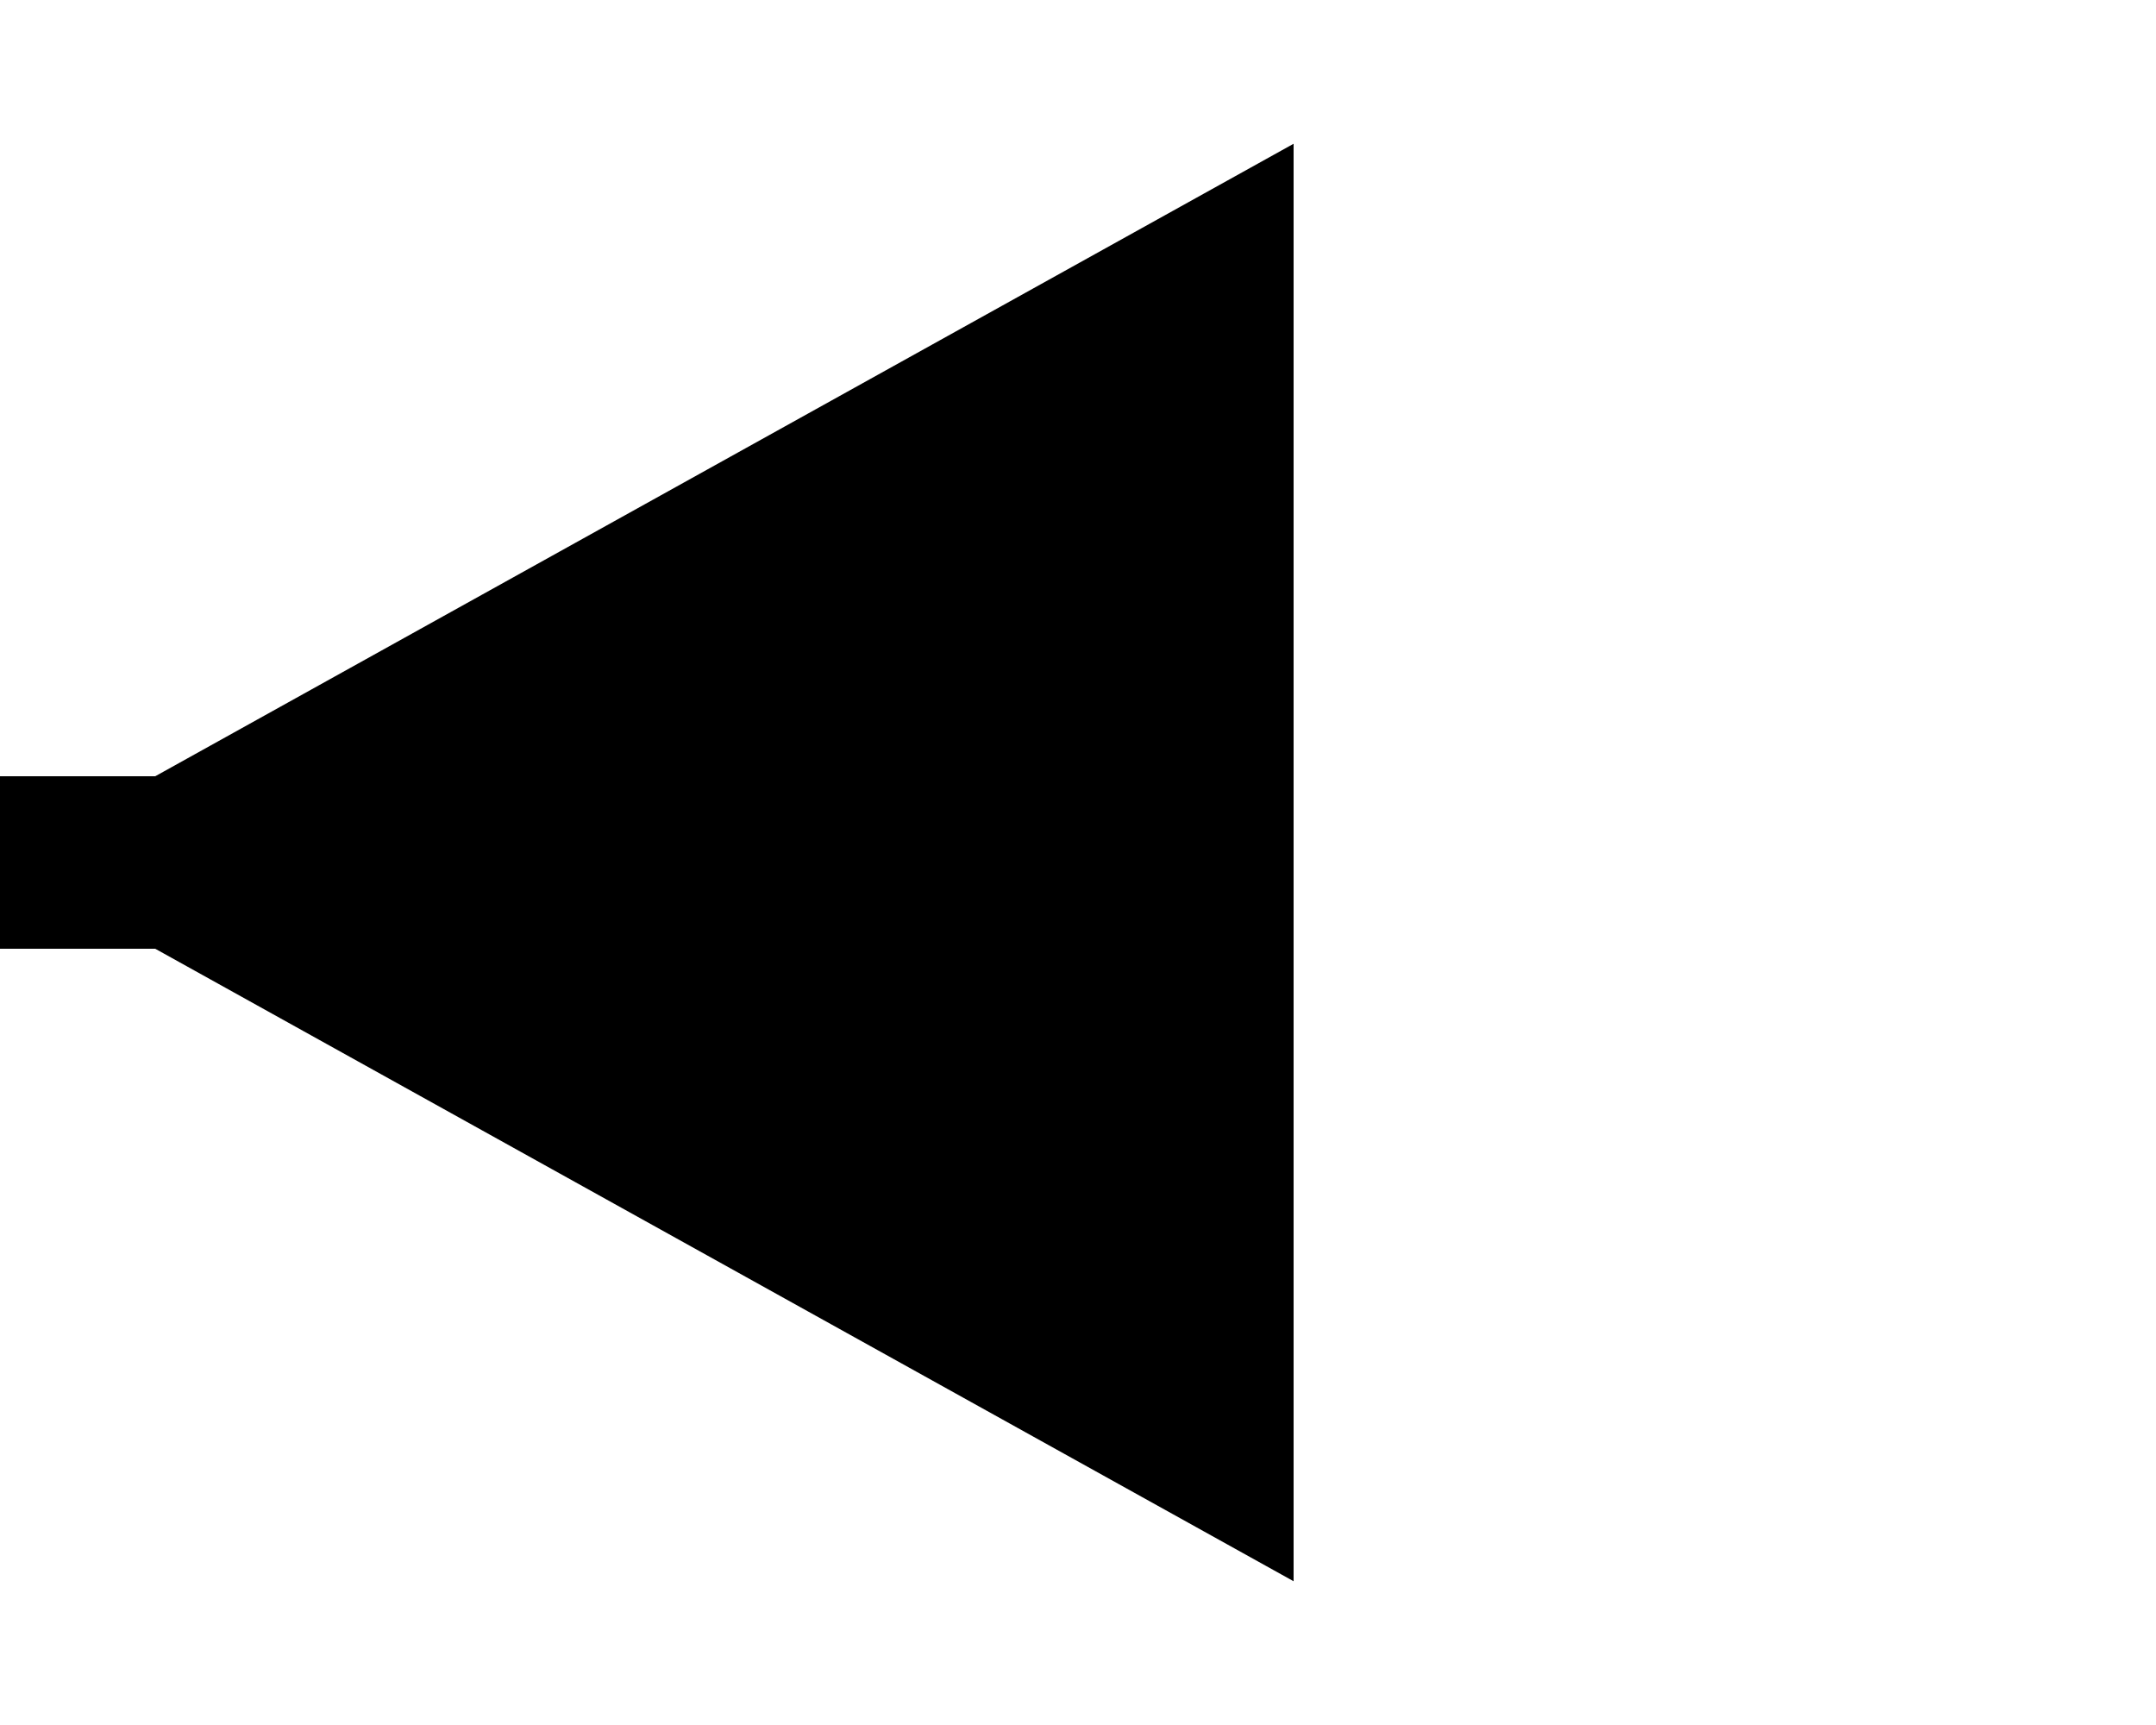 <?xml version="1.0" encoding="UTF-8" standalone="no"?>
<?xml-stylesheet type="text/css" href="../../css/pathway-diagram.css"?>

<svg id="mim-necessary-stimulation"
	version="1.1"
	baseProfile="full"
	xmlns="http://www.w3.org/2000/svg"
	xmlns:xlink="http://www.w3.org/1999/xlink"
	xmlns:ev="http://www.w3.org/2001/xml-events"
	width="15"
	height="12"
	class="board-fill-color default-stroke-color solid-stroke"
	viewBox="0 0 15 12">

	<!-- mim-necessary-stimulation markers: triangular polygons, drawing-board fill, default color stroke; and vertical line -->

	<rect stroke="none" x="0" y="5.4" width="2" height="1.2" />
	<line fill="none" stroke-width="1" x1="14" y1="0" x2="14" y2="12"/>
	<polygon stroke-width="1" points="9,11 0,6 9,1"/>

</svg>
